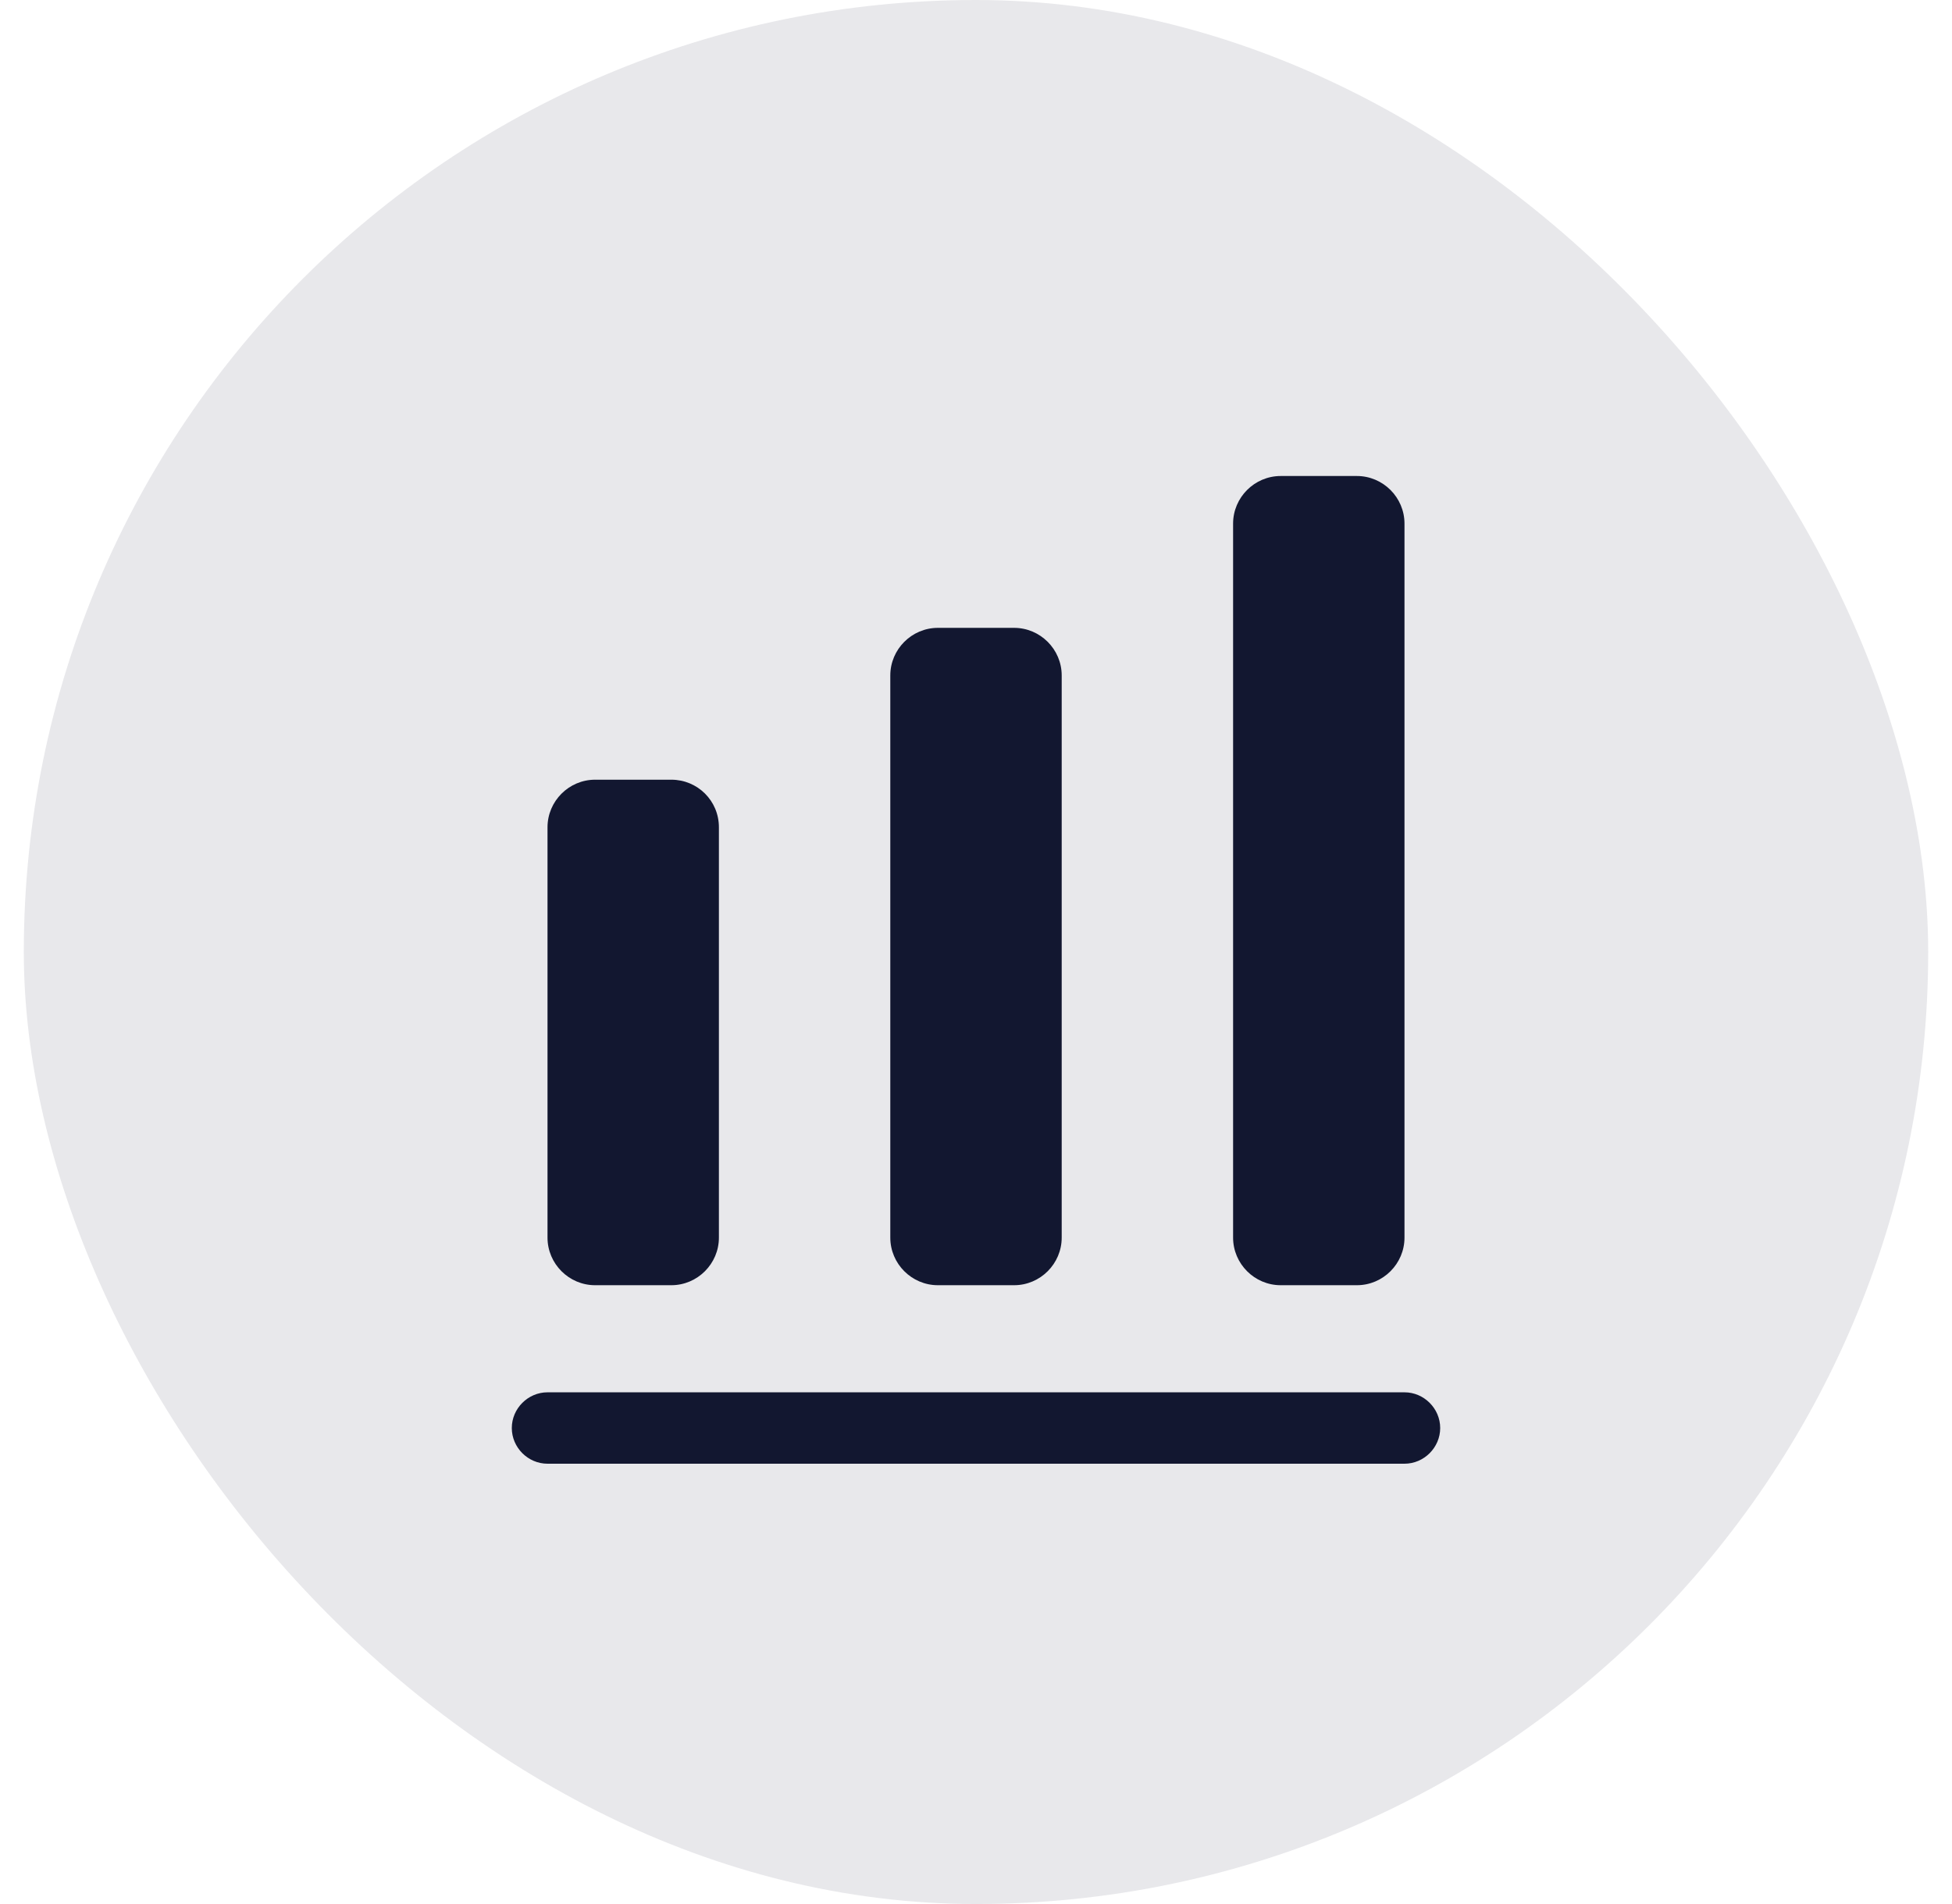 <svg width="41" height="40" viewBox="0 0 41 40" fill="none" xmlns="http://www.w3.org/2000/svg">
<rect x="0.5" width="40" height="40" rx="20" fill="#E8E8EB"/>
<path d="M29.5 30.75H11.5C11.09 30.75 10.75 30.41 10.75 30C10.75 29.59 11.09 29.25 11.5 29.25H29.5C29.91 29.25 30.25 29.59 30.25 30C30.25 30.41 29.91 30.75 29.5 30.75Z" fill="#121730"/>
<path d="M14.1 16.38H12.5C11.95 16.38 11.5 16.83 11.5 17.38V26C11.5 26.55 11.95 27 12.5 27H14.1C14.65 27 15.1 26.55 15.1 26V17.38C15.1 16.82 14.65 16.38 14.1 16.38Z" fill="#121730"/>
<path d="M21.3 13.19H19.7C19.15 13.19 18.7 13.64 18.7 14.19V26C18.7 26.55 19.15 27 19.7 27H21.3C21.85 27 22.3 26.55 22.3 26V14.19C22.3 13.64 21.85 13.19 21.3 13.19Z" fill="#121730"/>
<path d="M28.5 10H26.9C26.35 10 25.9 10.45 25.9 11V26C25.9 26.55 26.35 27 26.9 27H28.5C29.05 27 29.5 26.55 29.5 26V11C29.5 10.45 29.05 10 28.5 10Z" fill="#121730"/>
</svg>
